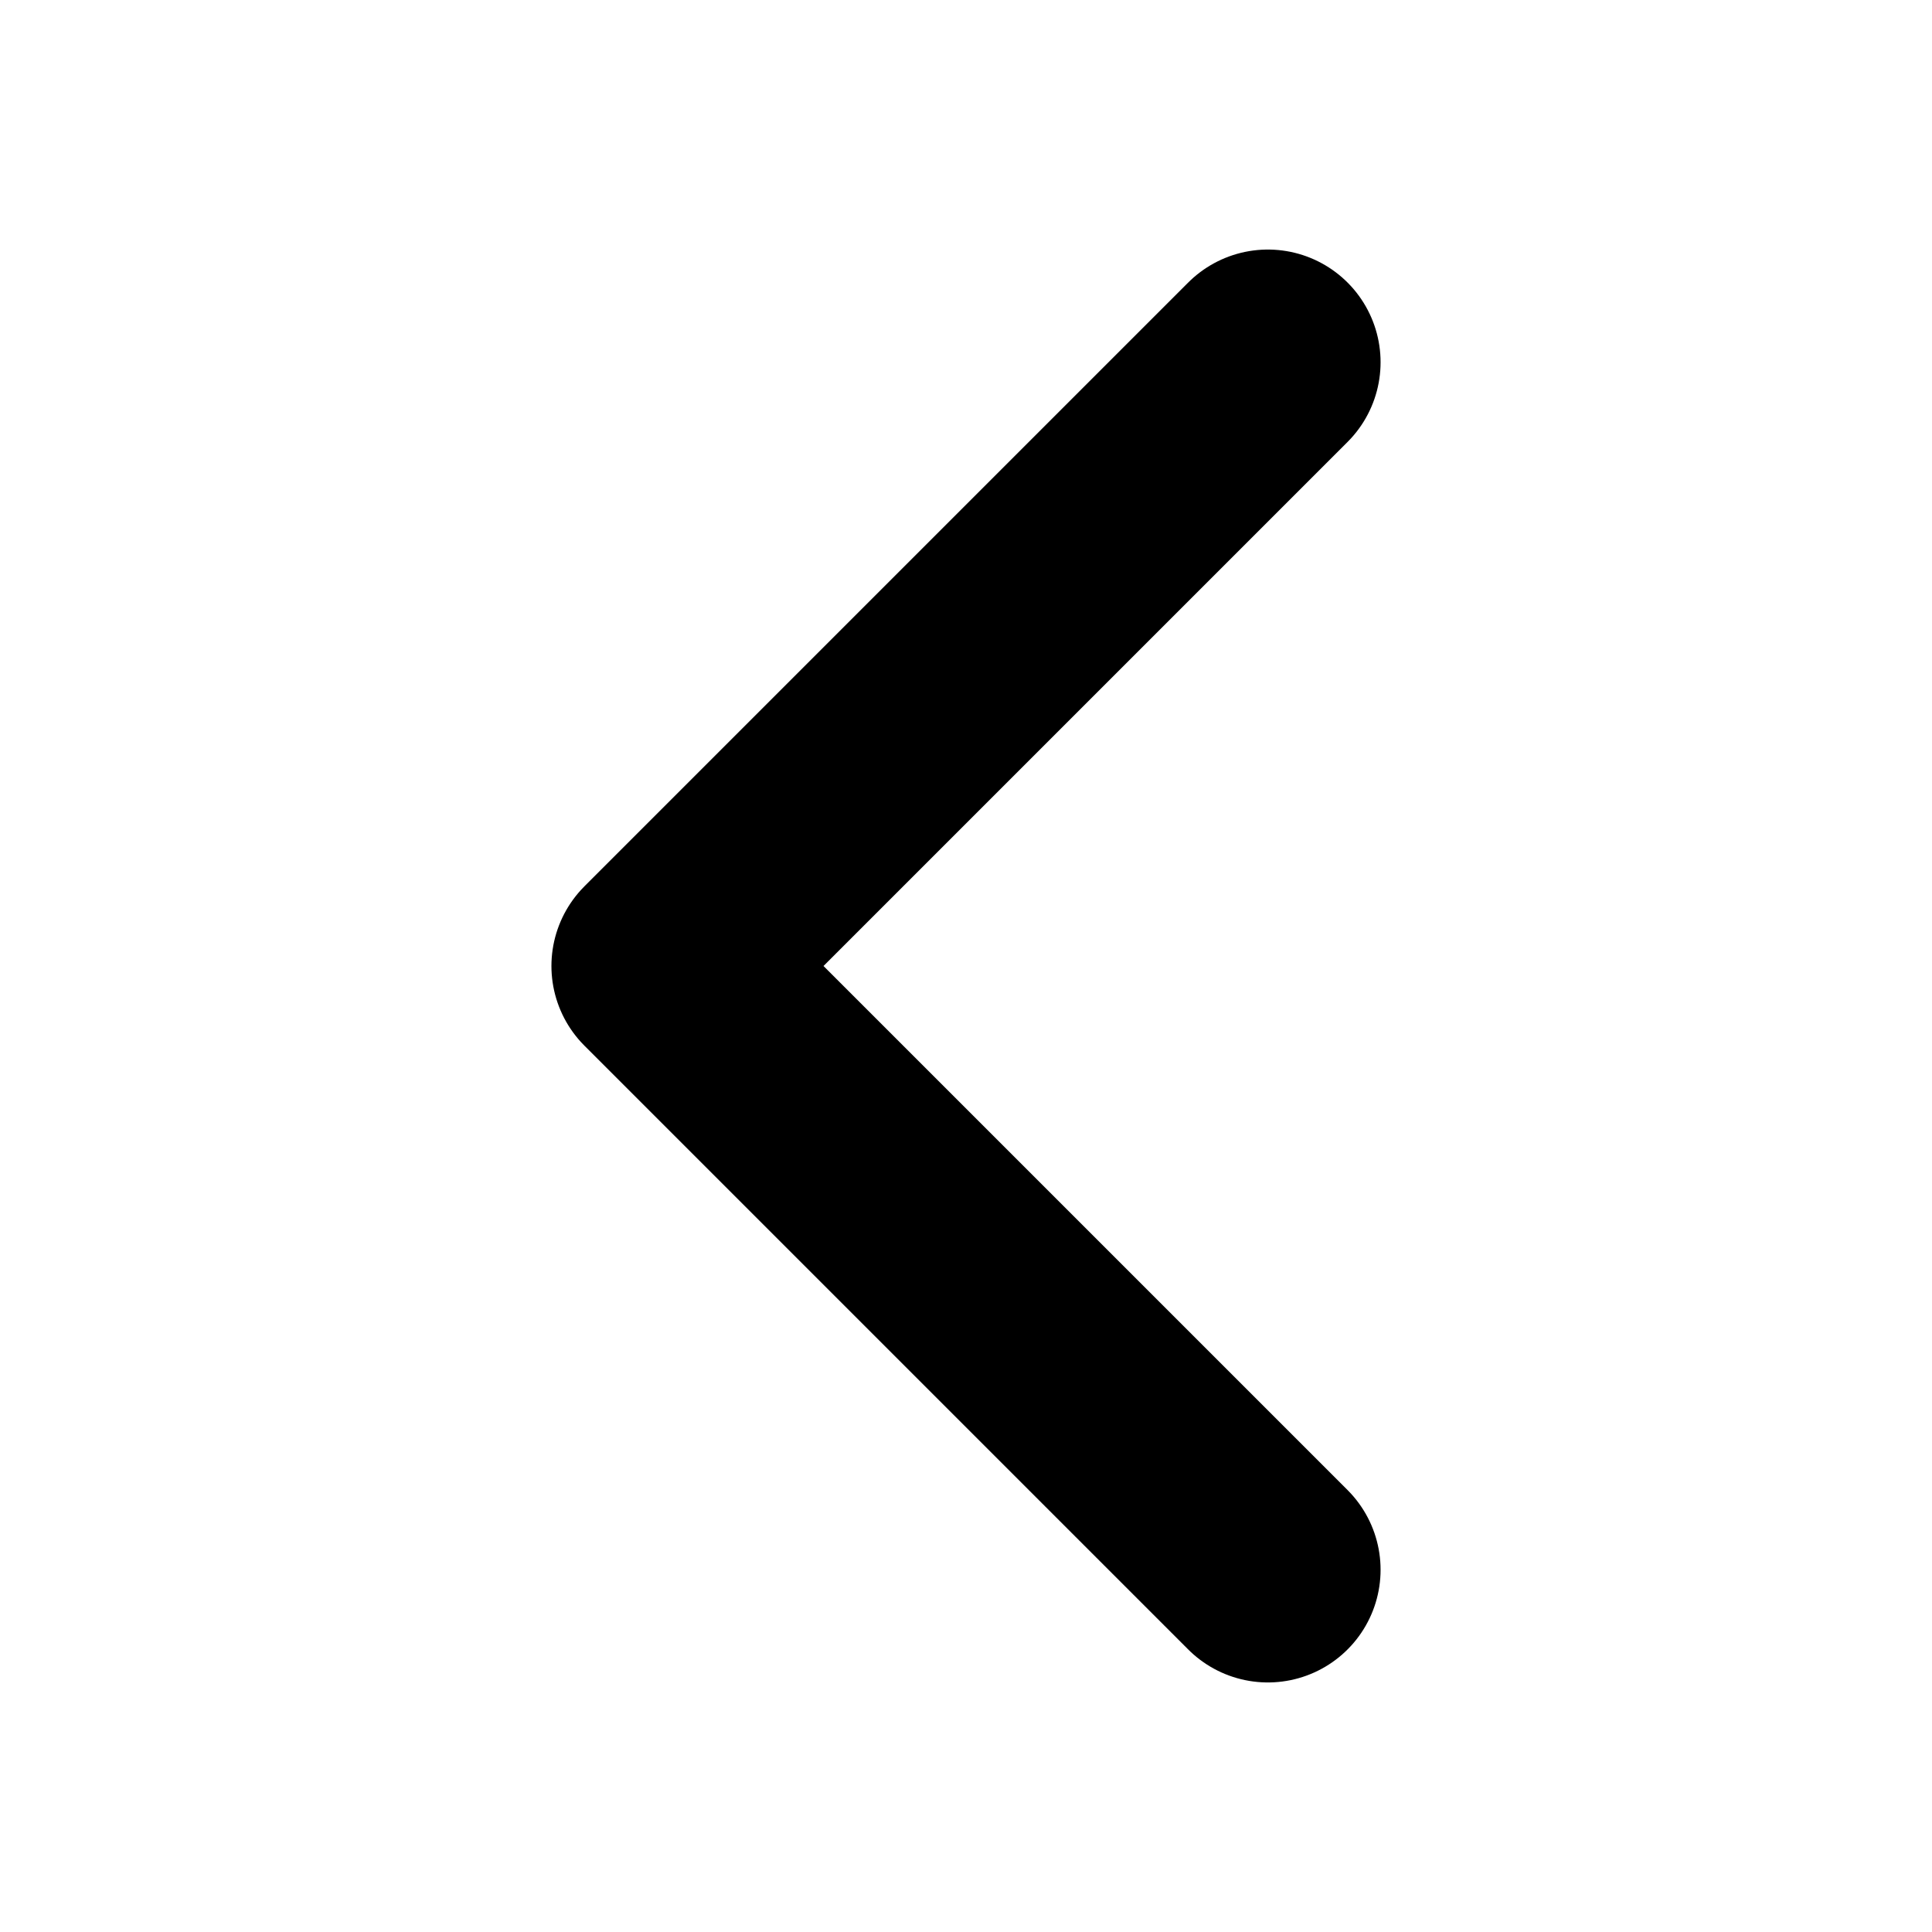 <svg xmlns="http://www.w3.org/2000/svg" fill="none" viewBox="0 0 24 24" stroke-width="2.8" stroke="black" style="width: 18px; height: 18px;">
  <path stroke-linecap="round" stroke-linejoin="round" d="M15.75 19.5 8.25 12l7.5-7.5" />
</svg>

<!-- <svg
                    width="20"
                    height="17"
                    viewBox="0 0 20 17"
                    fill="none"
                    xmlns="http://www.w3.org/2000/svg"
                  >
                    <path
                      d="M6.08143 0.400024H19.0999C19.3386 0.400024 19.5675 0.494846 19.7363 0.663628C19.9051 0.832411 19.9999 1.06133 19.9999 1.30002V15.7C19.9999 15.9387 19.9051 16.1676 19.7363 16.3364C19.5675 16.5052 19.3386 16.6 19.0999 16.6H6.08143C5.93329 16.6 5.78744 16.5635 5.65682 16.4936C5.5262 16.4238 5.41484 16.3228 5.33263 16.1995L0.532926 8.99953C0.434251 8.85163 0.381592 8.67782 0.381592 8.50002C0.381592 8.32223 0.434251 8.14842 0.532926 8.00052L5.33263 0.800524C5.41484 0.6773 5.5262 0.576273 5.65682 0.506409C5.78744 0.436545 5.93329 0.400002 6.08143 0.400024ZM6.56293 2.20002L2.36353 8.50002L6.56293 14.8H18.1999V2.20002H6.56293ZM11.8999 7.22743L14.4451 4.68132L15.7186 5.95482L13.1725 8.50002L15.7186 11.0452L14.4451 12.3187L11.8999 9.77262L9.35473 12.3187L8.08123 11.0452L10.6273 8.50002L8.08123 5.95482L9.35473 4.68132L11.8999 7.22743Z"
                      fill="#0A0B14"
                    />
                  </svg> -->
